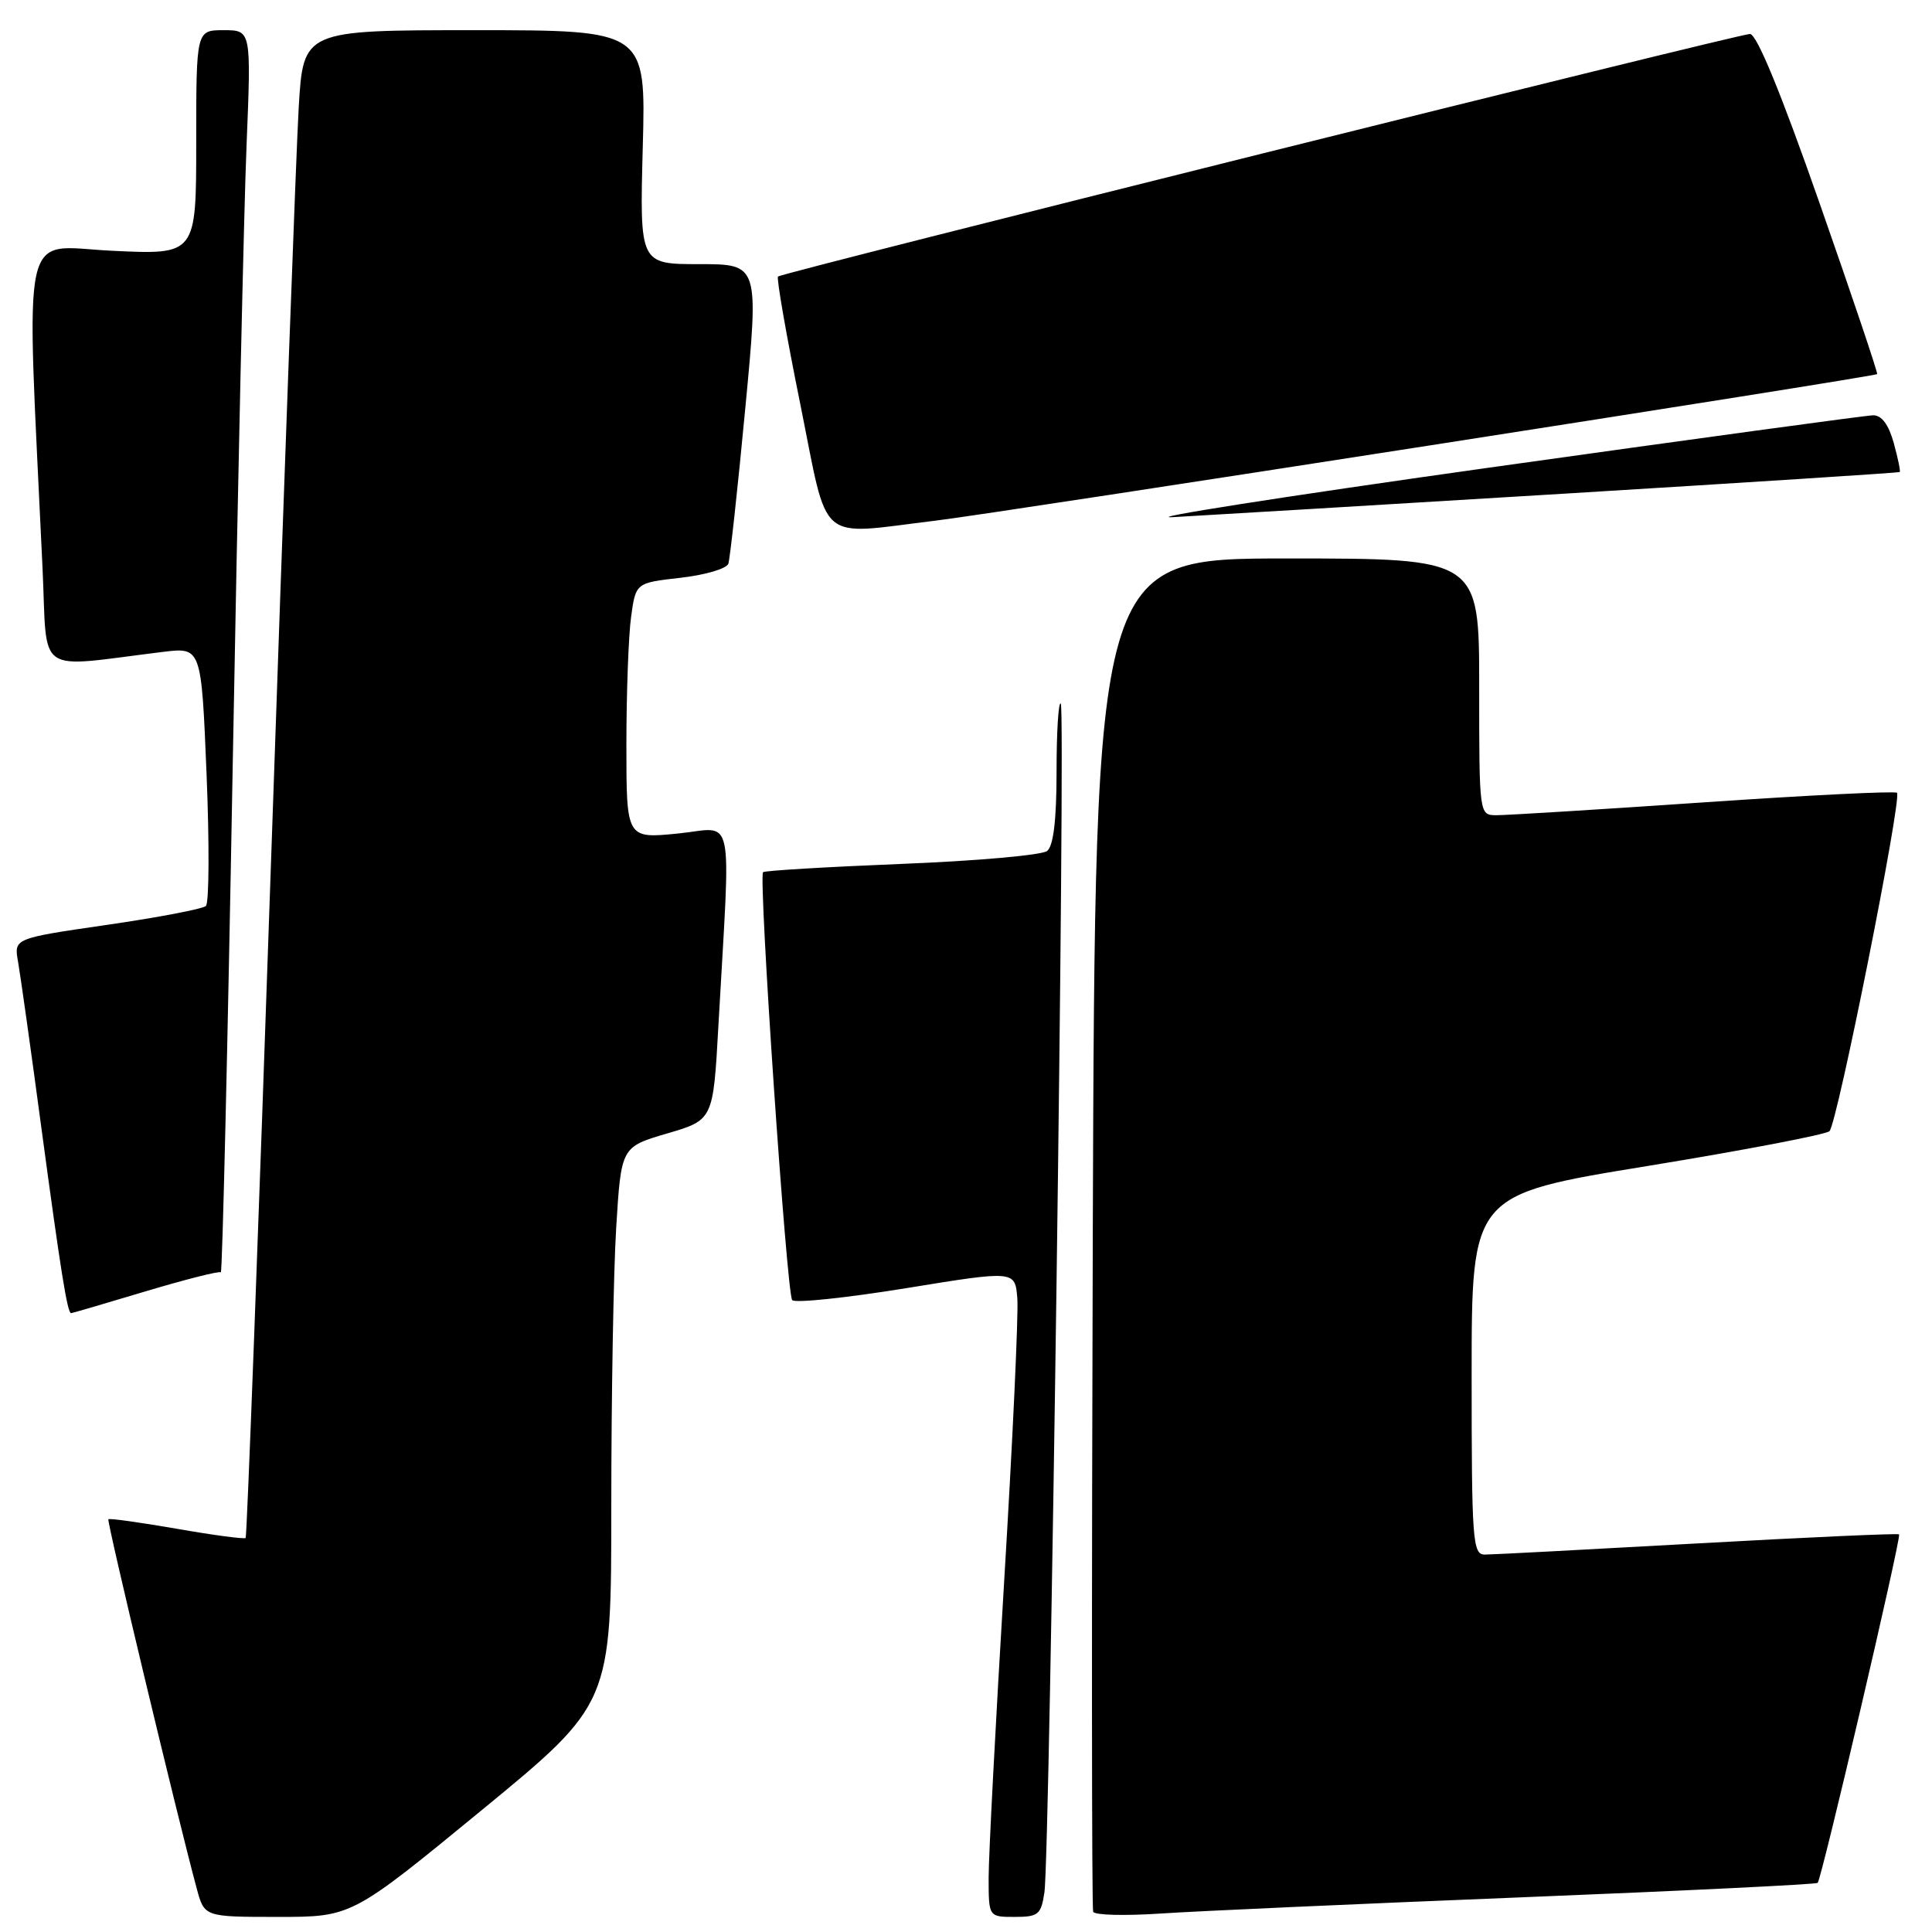 <?xml version="1.0" encoding="UTF-8" standalone="no"?>
<!DOCTYPE svg PUBLIC "-//W3C//DTD SVG 1.1//EN" "http://www.w3.org/Graphics/SVG/1.1/DTD/svg11.dtd" >
<svg xmlns="http://www.w3.org/2000/svg" xmlns:xlink="http://www.w3.org/1999/xlink" version="1.1" viewBox="0 0 256 256">
 <g >
 <path fill="currentColor"
d=" M 63.80 239.88 C 81.00 225.75 81.00 225.75 81.00 199.53 C 81.00 185.11 81.29 168.51 81.65 162.65 C 82.31 151.98 82.31 151.98 88.40 150.19 C 94.50 148.40 94.50 148.40 95.19 135.95 C 96.83 106.66 97.47 109.70 89.79 110.45 C 83.00 111.12 83.00 111.12 83.00 98.70 C 83.00 91.87 83.28 84.24 83.62 81.76 C 84.24 77.23 84.24 77.23 90.17 76.56 C 93.44 76.19 96.29 75.35 96.51 74.69 C 96.73 74.04 97.74 64.84 98.74 54.25 C 100.57 35.00 100.57 35.00 92.66 35.00 C 84.76 35.00 84.76 35.00 85.17 19.50 C 85.59 4.00 85.59 4.00 62.89 4.00 C 40.19 4.00 40.19 4.00 39.58 14.25 C 39.25 19.89 37.60 64.77 35.92 113.98 C 34.24 163.20 32.72 203.61 32.55 203.79 C 32.37 203.96 28.27 203.42 23.43 202.57 C 18.59 201.73 14.51 201.16 14.36 201.31 C 14.12 201.54 23.41 240.38 26.07 250.25 C 27.08 254.00 27.08 254.00 36.84 254.00 C 46.60 254.00 46.60 254.00 63.80 239.88 Z  M 138.39 250.75 C 139.12 245.87 141.21 93.88 140.56 93.23 C 140.25 92.92 140.00 96.96 140.00 102.21 C 140.00 108.65 139.59 112.08 138.75 112.76 C 138.06 113.31 129.40 114.08 119.50 114.47 C 109.60 114.87 101.33 115.36 101.11 115.57 C 100.48 116.18 104.24 171.43 104.97 172.27 C 105.33 172.69 112.13 171.98 120.07 170.69 C 134.50 168.34 134.50 168.34 134.80 172.03 C 134.97 174.06 134.18 190.99 133.05 209.64 C 131.92 228.29 131.00 245.91 131.00 248.78 C 131.00 254.00 131.00 254.00 134.45 254.00 C 137.59 254.00 137.95 253.70 138.39 250.75 Z  M 201.49 251.41 C 222.94 250.55 240.65 249.69 240.85 249.49 C 241.38 248.96 251.97 203.64 251.64 203.31 C 251.49 203.16 239.47 203.70 224.93 204.51 C 210.39 205.32 197.71 205.99 196.75 205.99 C 195.13 206.00 195.00 204.20 195.00 182.15 C 195.00 158.30 195.00 158.30 218.25 154.51 C 231.04 152.42 241.91 150.34 242.41 149.89 C 243.43 148.98 252.05 105.77 251.36 105.05 C 251.13 104.80 239.58 105.37 225.72 106.32 C 211.85 107.27 199.49 108.03 198.25 108.02 C 196.01 108.00 196.00 107.96 196.00 91.00 C 196.00 74.00 196.00 74.00 170.55 74.00 C 145.11 74.00 145.11 74.00 144.80 163.25 C 144.64 212.34 144.66 252.87 144.85 253.32 C 145.04 253.77 149.09 253.87 153.85 253.55 C 158.61 253.23 180.05 252.27 201.49 251.41 Z  M 19.29 171.11 C 24.57 169.53 29.06 168.39 29.26 168.59 C 29.46 168.79 30.17 138.70 30.83 101.73 C 31.50 64.75 32.32 27.64 32.67 19.25 C 33.29 4.00 33.29 4.00 29.64 4.00 C 26.00 4.00 26.00 4.00 26.00 18.88 C 26.00 33.76 26.00 33.76 14.89 33.23 C 2.53 32.65 3.45 28.47 5.64 75.37 C 6.31 89.76 4.44 88.48 21.59 86.38 C 26.68 85.76 26.68 85.76 27.37 102.55 C 27.75 111.79 27.71 119.66 27.28 120.05 C 26.85 120.44 20.95 121.57 14.17 122.55 C 1.84 124.34 1.84 124.34 2.39 127.42 C 2.69 129.11 4.09 139.05 5.49 149.50 C 8.05 168.51 8.93 174.00 9.42 174.00 C 9.56 174.00 14.00 172.70 19.29 171.11 Z  M 124.03 68.98 C 132.57 67.95 248.30 49.94 248.73 49.57 C 248.86 49.46 245.43 39.28 241.11 26.94 C 235.99 12.31 232.78 4.50 231.88 4.50 C 230.36 4.50 103.74 36.10 103.09 36.64 C 102.87 36.83 104.19 44.41 106.03 53.49 C 109.86 72.46 108.06 70.90 124.03 68.98 Z  M 207.50 65.40 C 231.70 63.92 251.60 62.64 251.72 62.55 C 251.85 62.46 251.49 60.73 250.93 58.69 C 250.25 56.26 249.33 55.01 248.20 55.03 C 247.27 55.04 224.23 58.19 197.00 62.01 C 169.77 65.84 151.10 68.77 155.50 68.52 C 159.90 68.28 183.30 66.87 207.50 65.40 Z "/>
</g>
</svg>